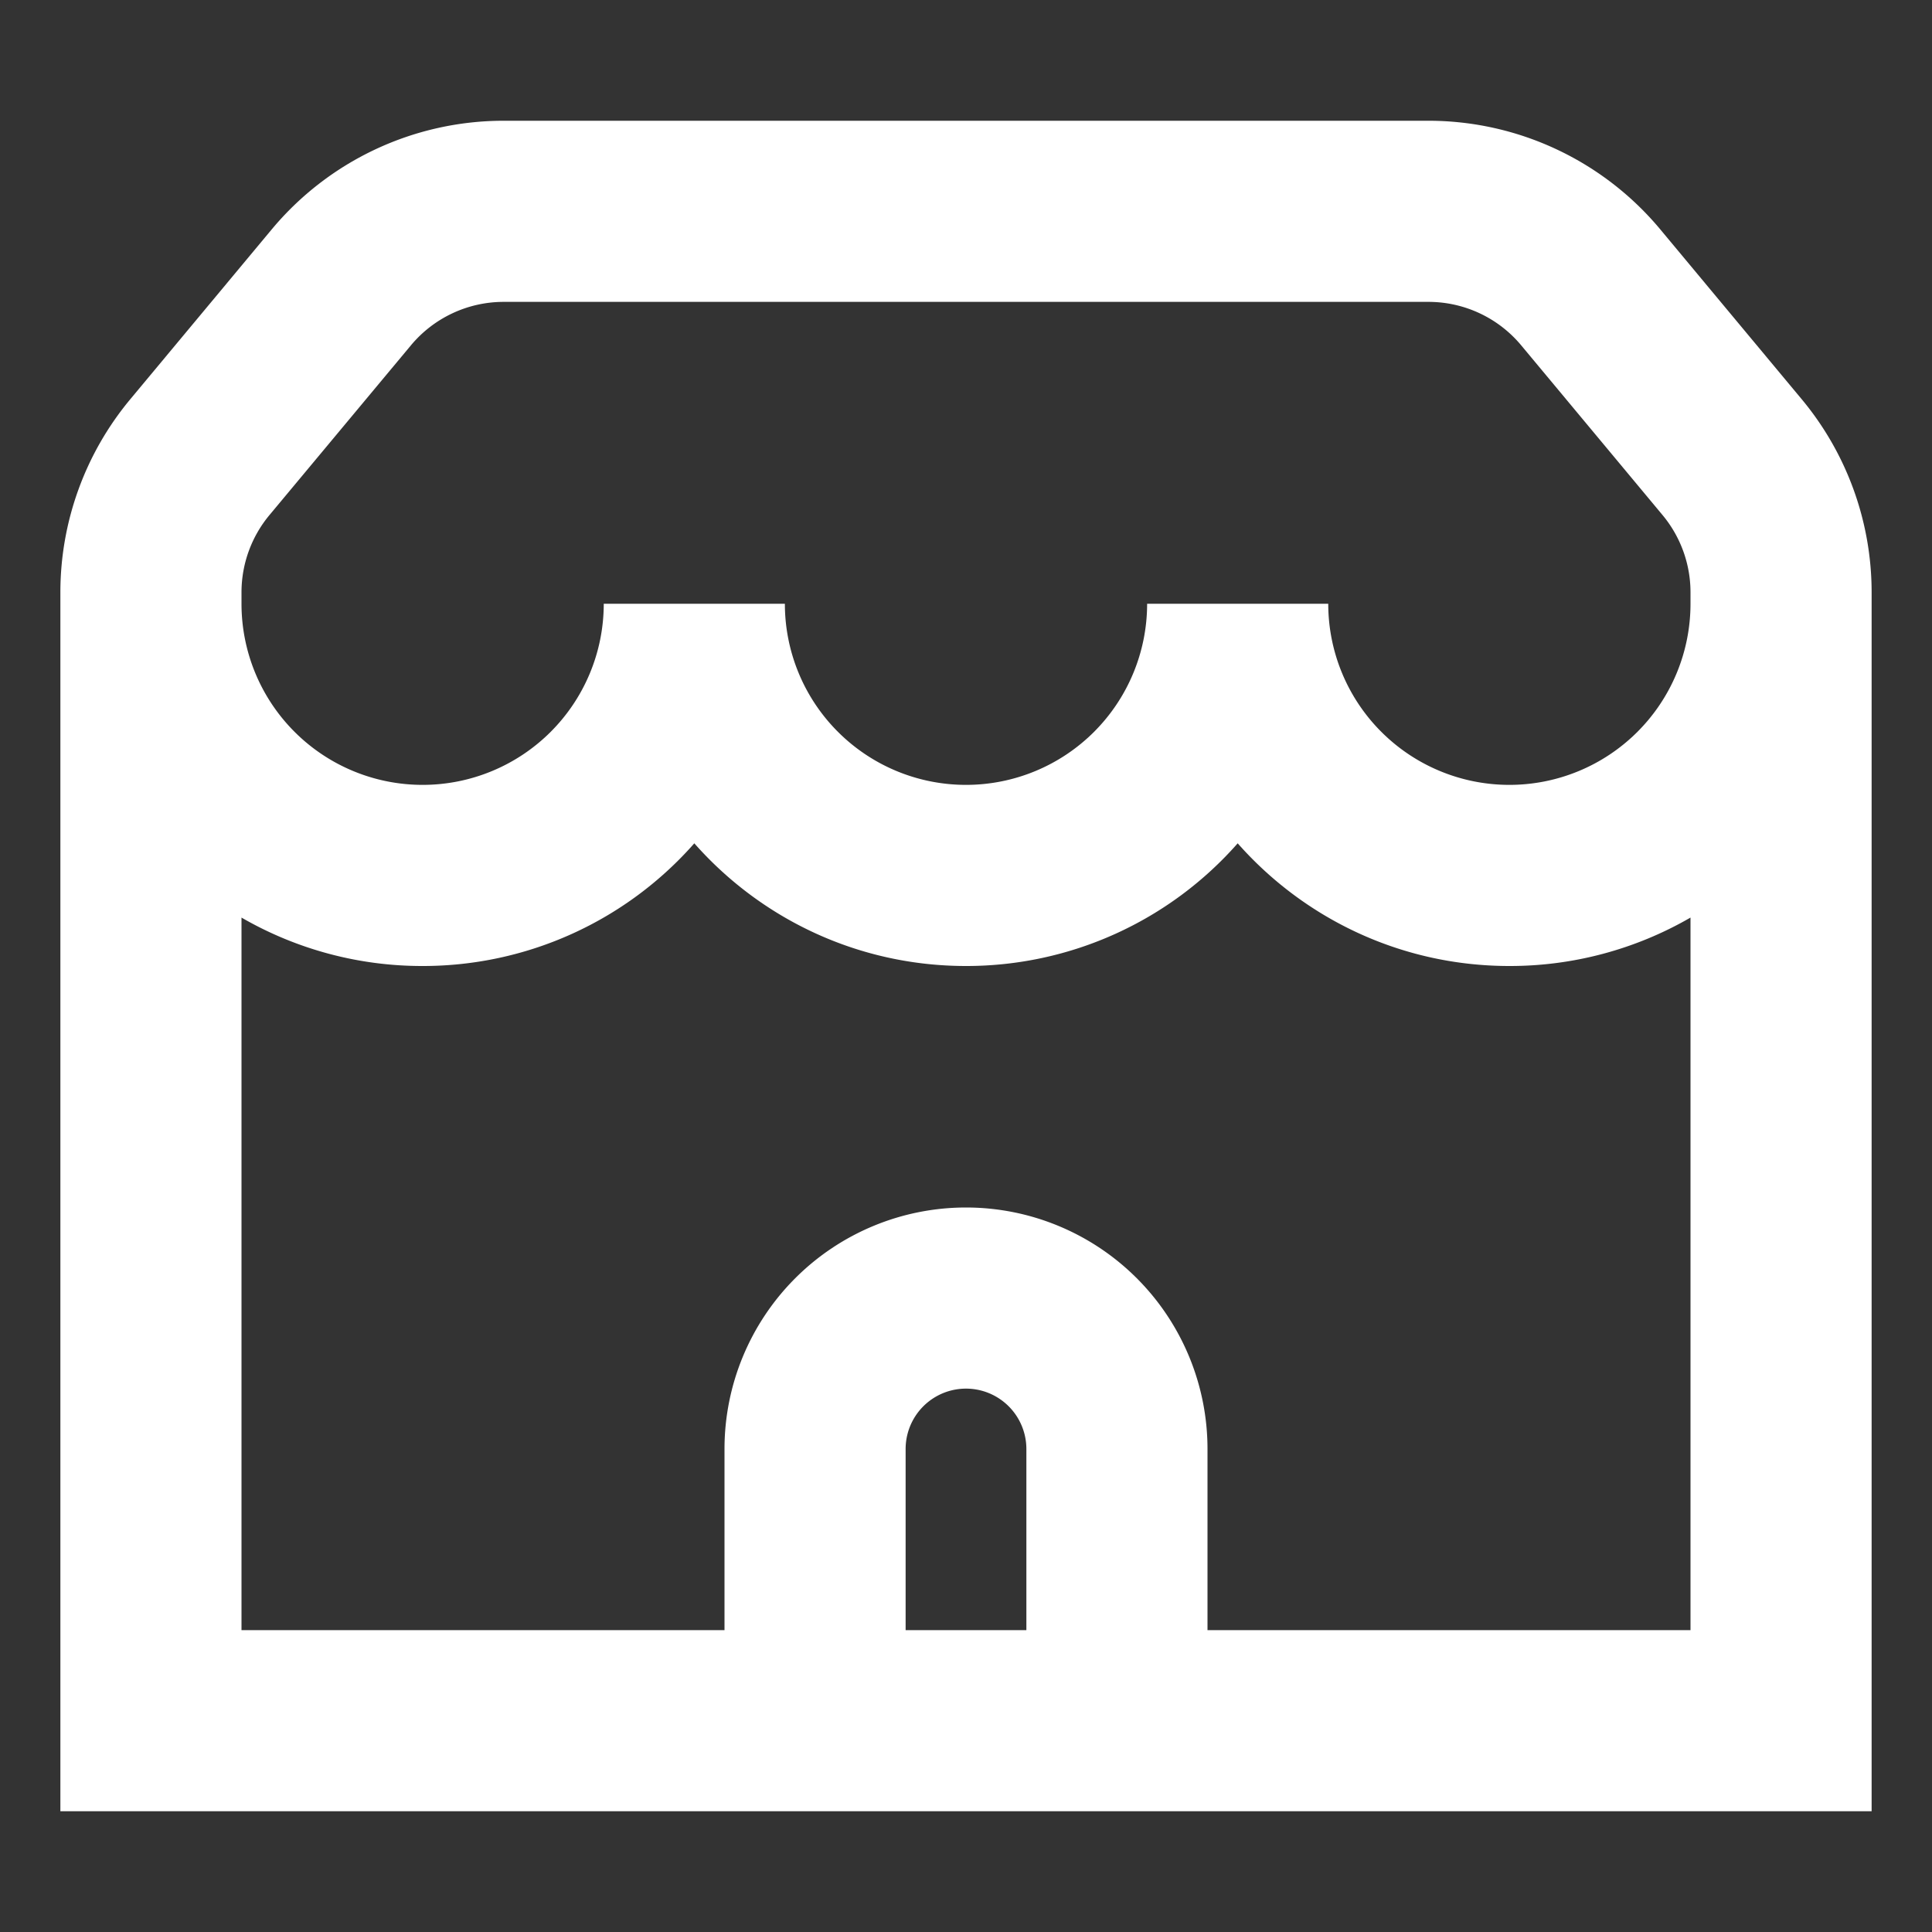 <svg stroke-linejoin="round" data-testid="geist-icon" viewBox="0 0 16 16"><rect x="0" y="0" width="16" height="16" fill="#333333" stroke="none"/><path fill="white" fill-rule="evenodd" d="M13.75 1.9a2.5 2.5 0 00-1.92-.9H4.17a2.5 2.5 0 00-1.92.9L1.08 3.305a2.5 2.5 0 00-.58 1.6V15h15V4.905a2.5 2.5 0 00-.58-1.6L13.75 1.9zM14 5v-.095a1 1 0 00-.232-.64l1.152-.96-1.152.96-1.17-1.405a1 1 0 00-.769-.36H4.171a1 1 0 00-.768.36L2.232 4.265a1 1 0 00-.232.64V5a1.5 1.5 0 103 0h1.5a1.5 1.5 0 103 0H11a1.5 1.5 0 003 0zm0 2.599A2.986 2.986 0 0112.5 8c-.896 0-1.7-.393-2.25-1.016A2.993 2.993 0 018 8c-.896 0-1.7-.393-2.25-1.016A2.993 2.993 0 013.5 8 2.986 2.986 0 012 7.599V13.5h4V12a2 2 0 114 0v1.5h4V7.599zM8.5 12v1.5h-1V12a.5.5 0 011 0z" clip-rule="evenodd"/></svg>